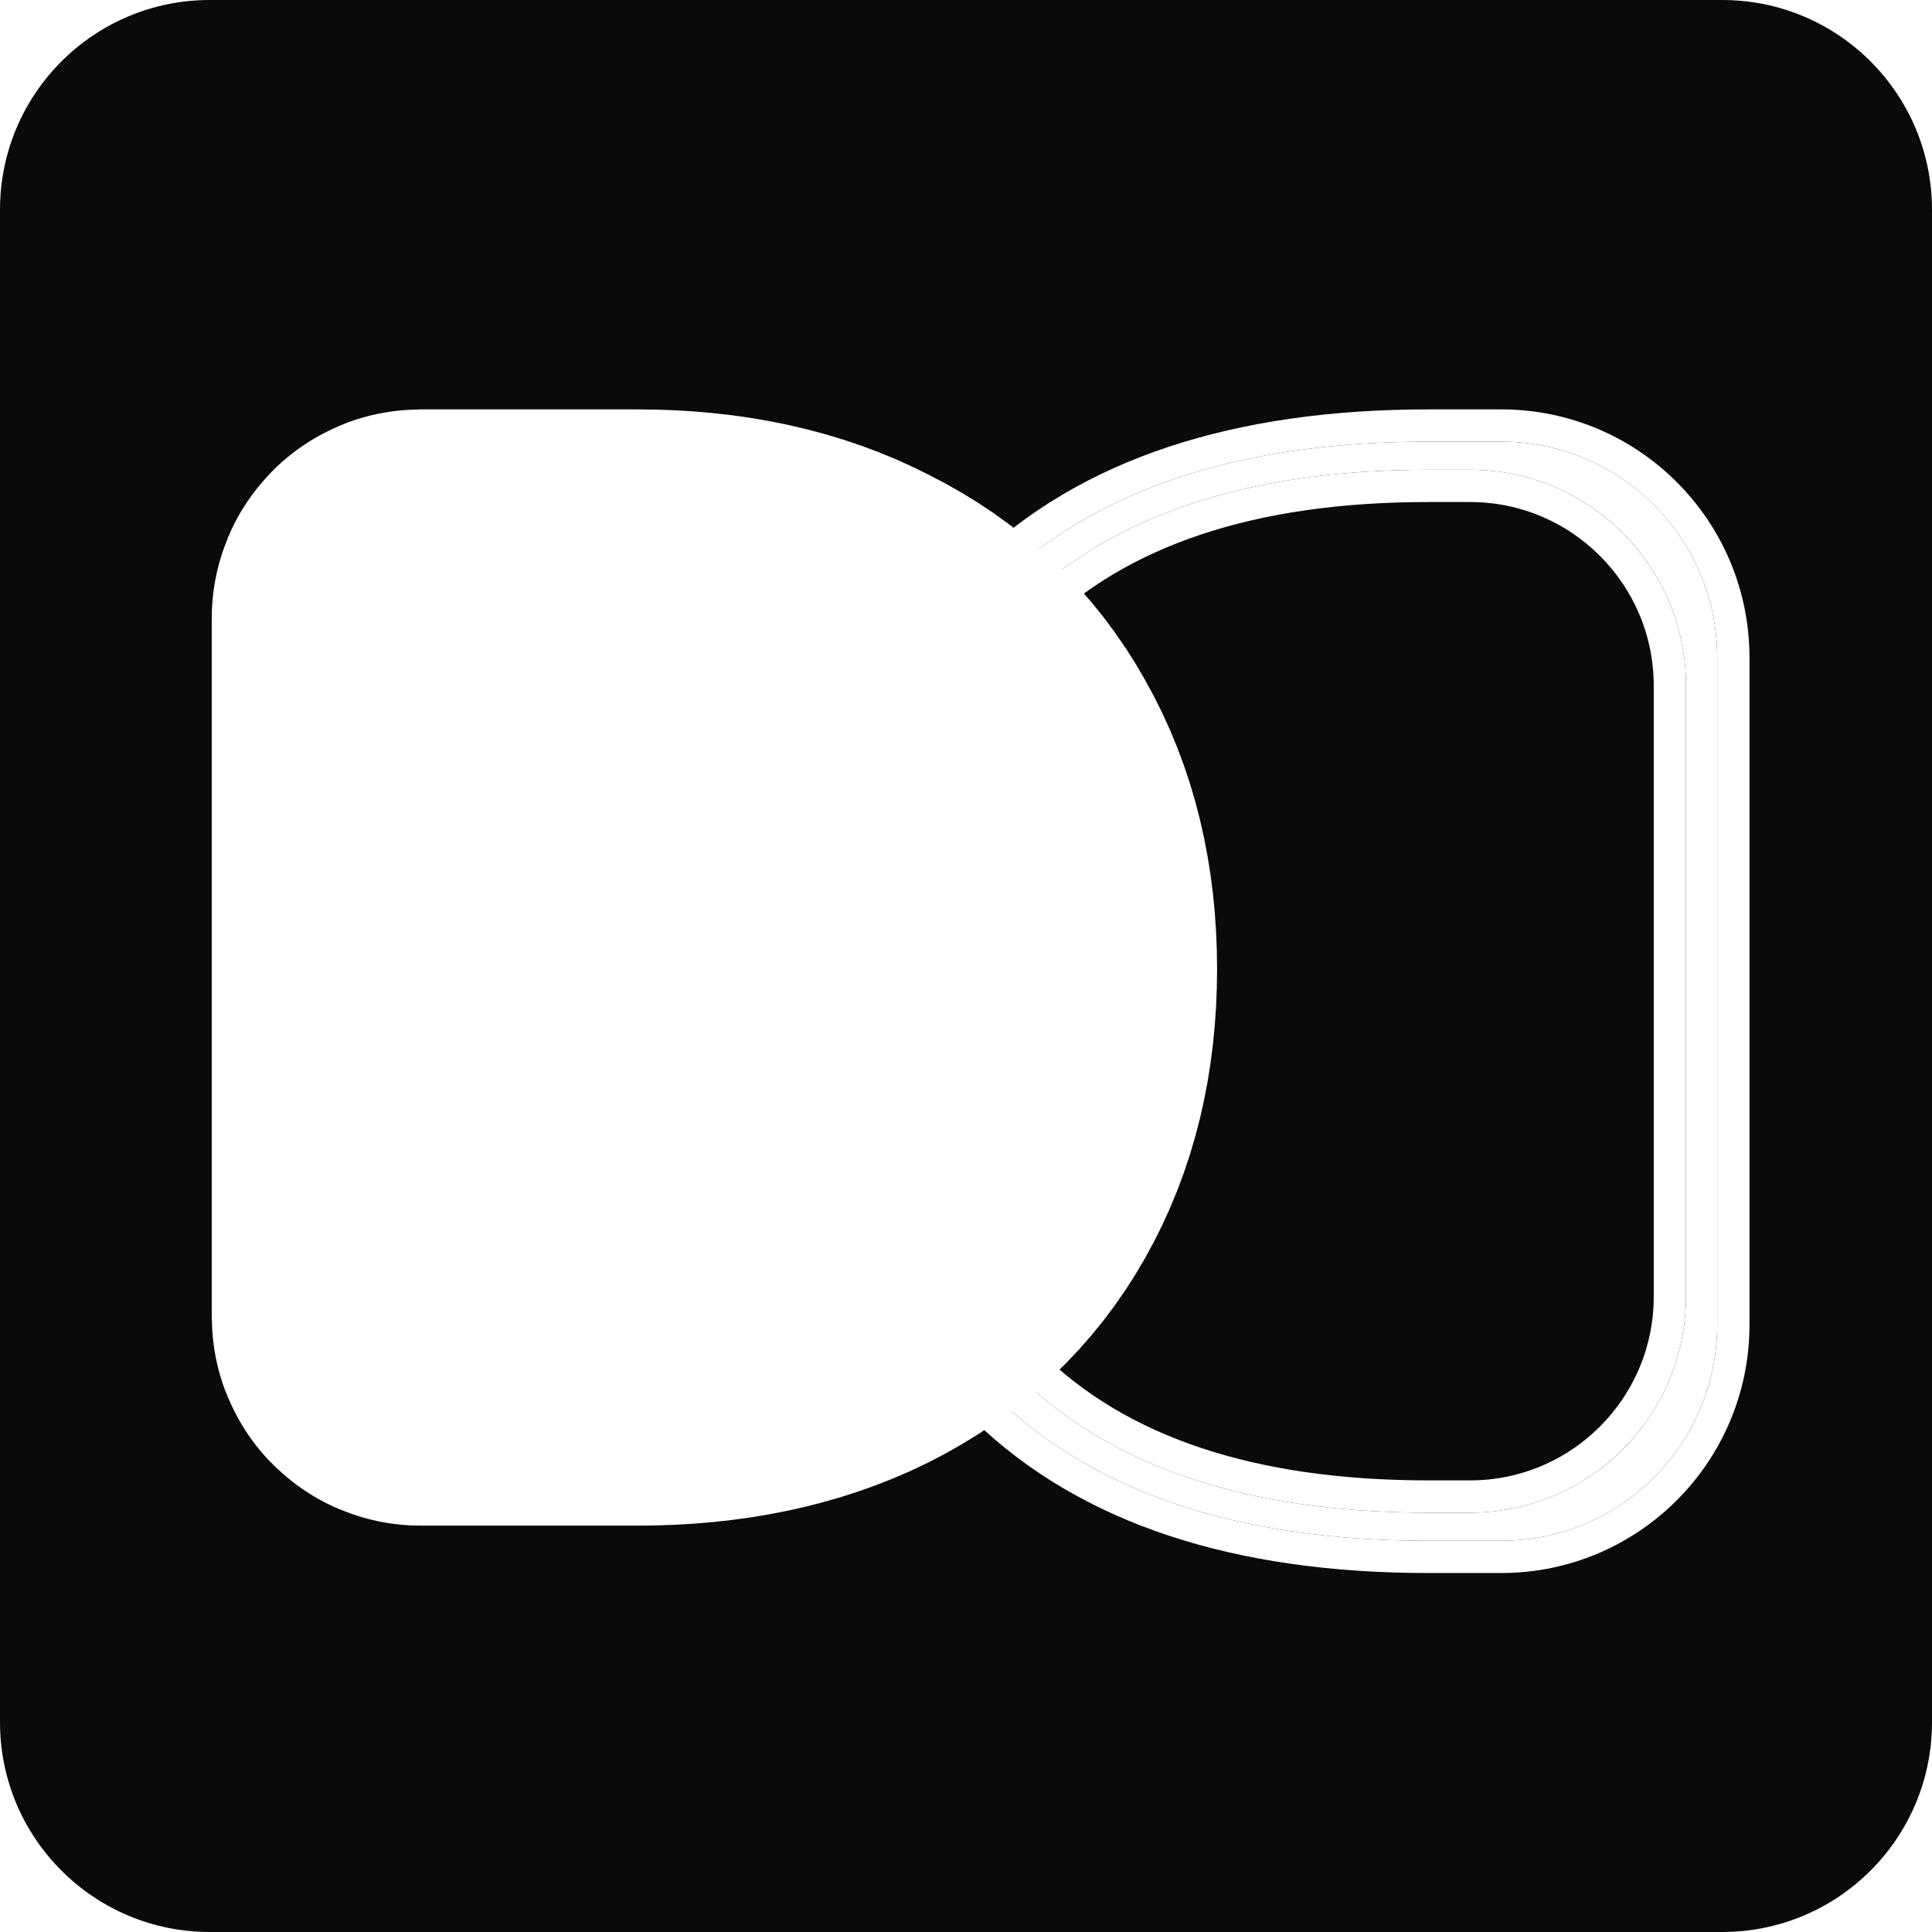 <svg width="958" height="958" viewBox="0 0 958 958" fill="none" xmlns="http://www.w3.org/2000/svg">
<path d="M0 104C0 46.562 46.562 0 104 0H854C911.438 0 958 46.562 958 104V854C958 911.438 911.438 958 854 958H104C46.562 958 0 911.438 0 854V104Z" fill="#0A0A0A"/>
<g filter="url(#filter0_d_205_7)">
<path d="M316 301.5C354 301.5 386.833 308.667 414.5 323C442.5 337 463.833 357.167 478.5 383.5C493.5 409.833 501 440.833 501 476.5C501 512.167 493.5 543.167 478.5 569.5C463.833 595.5 442.5 615.5 414.5 629.5C386.833 643.167 354 650 316 650H208.5C207.948 650 207.5 649.552 207.5 649V302.5C207.5 301.948 207.948 301.5 208.5 301.5H316ZM316 612.5C361 612.5 395.333 600.667 419 577C442.667 553 454.5 519.5 454.5 476.5C454.5 433.167 442.5 399.333 418.5 375C394.833 350.667 360.667 338.5 316 338.5H254C253.448 338.5 253 338.948 253 339.5V611.5C253 612.052 253.448 612.5 254 612.5H316Z" fill="white"/>
<path d="M316 301.5C354 301.5 386.833 308.667 414.5 323C442.5 337 463.833 357.167 478.5 383.5C493.5 409.833 501 440.833 501 476.5C501 512.167 493.5 543.167 478.5 569.5C463.833 595.5 442.5 615.5 414.5 629.5C386.833 643.167 354 650 316 650H208.5C207.948 650 207.5 649.552 207.5 649V302.5C207.5 301.948 207.948 301.5 208.5 301.5H316ZM316 612.5C361 612.5 395.333 600.667 419 577C442.667 553 454.5 519.5 454.5 476.5C454.5 433.167 442.5 399.333 418.5 375C394.833 350.667 360.667 338.5 316 338.5H254C253.448 338.5 253 338.948 253 339.5V611.5C253 612.052 253.448 612.5 254 612.5H316Z" stroke="white" stroke-width="205"/>
</g>
<g style="mix-blend-mode:difference" filter="url(#filter1_d_205_7)">
<path d="M708.349 760C614.463 760 543.016 736.26 494.01 688.778C445.003 641.297 420.5 574.205 420.5 487.5C420.5 400.795 445.003 333.703 494.01 286.222C543.016 238.741 614.463 215 708.349 215H744.405C803.552 215 851.5 262.971 851.5 322.145V652.855C851.5 712.029 803.552 760 744.405 760H708.349ZM708.349 228.935C618.59 228.935 550.754 251.643 504.843 297.06C458.931 342.476 435.976 405.956 435.976 487.5C435.976 569.044 458.931 632.524 504.843 677.94C550.754 723.357 618.59 746.065 708.349 746.065H728.929C788.076 746.065 836.024 698.095 836.024 638.92V336.08C836.024 276.905 788.076 228.935 728.929 228.935H708.349Z" fill="white"/>
<path d="M488.443 694.524C539.429 743.923 613.179 768 708.349 768H744.405C807.974 768 859.5 716.444 859.5 652.855V322.145C859.5 258.556 807.974 207 744.405 207H708.349C613.179 207 539.429 231.077 488.443 280.476C437.487 329.846 412.5 399.249 412.5 487.5C412.5 575.751 437.487 645.154 488.443 694.524ZM510.469 302.747C554.379 259.31 619.862 236.935 708.349 236.935H728.929C783.654 236.935 828.024 281.32 828.024 336.08V638.92C828.024 693.68 783.654 738.065 728.929 738.065H708.349C619.862 738.065 554.379 715.69 510.469 672.253C466.451 628.71 443.976 567.499 443.976 487.5C443.976 407.501 466.451 346.29 510.469 302.747Z" stroke="white" stroke-width="16" stroke-miterlimit="1.192" stroke-linecap="square"/>
</g>
<defs>
<filter id="filter0_d_205_7" x="101" y="199" width="506.5" height="561.5" filterUnits="userSpaceOnUse" color-interpolation-filters="sRGB">
<feFlood flood-opacity="0" result="BackgroundImageFix"/>
<feColorMatrix in="SourceAlpha" type="matrix" values="0 0 0 0 0 0 0 0 0 0 0 0 0 0 0 0 0 0 127 0" result="hardAlpha"/>
<feOffset dy="4"/>
<feGaussianBlur stdDeviation="2"/>
<feComposite in2="hardAlpha" operator="out"/>
<feColorMatrix type="matrix" values="0 0 0 0 0 0 0 0 0 0 0 0 0 0 0 0 0 0 0.25 0"/>
<feBlend mode="difference" in2="BackgroundImageFix" result="effect1_dropShadow_205_7"/>
<feBlend mode="normal" in="SourceGraphic" in2="effect1_dropShadow_205_7" result="shape"/>
</filter>
<filter id="filter1_d_205_7" x="400.5" y="199" width="471" height="585" filterUnits="userSpaceOnUse" color-interpolation-filters="sRGB">
<feFlood flood-opacity="0" result="BackgroundImageFix"/>
<feColorMatrix in="SourceAlpha" type="matrix" values="0 0 0 0 0 0 0 0 0 0 0 0 0 0 0 0 0 0 127 0" result="hardAlpha"/>
<feOffset dy="4"/>
<feGaussianBlur stdDeviation="2"/>
<feComposite in2="hardAlpha" operator="out"/>
<feColorMatrix type="matrix" values="0 0 0 0 0 0 0 0 0 0 0 0 0 0 0 0 0 0 0.25 0"/>
<feBlend mode="normal" in2="BackgroundImageFix" result="effect1_dropShadow_205_7"/>
<feBlend mode="normal" in="SourceGraphic" in2="effect1_dropShadow_205_7" result="shape"/>
</filter>
</defs>
</svg>
